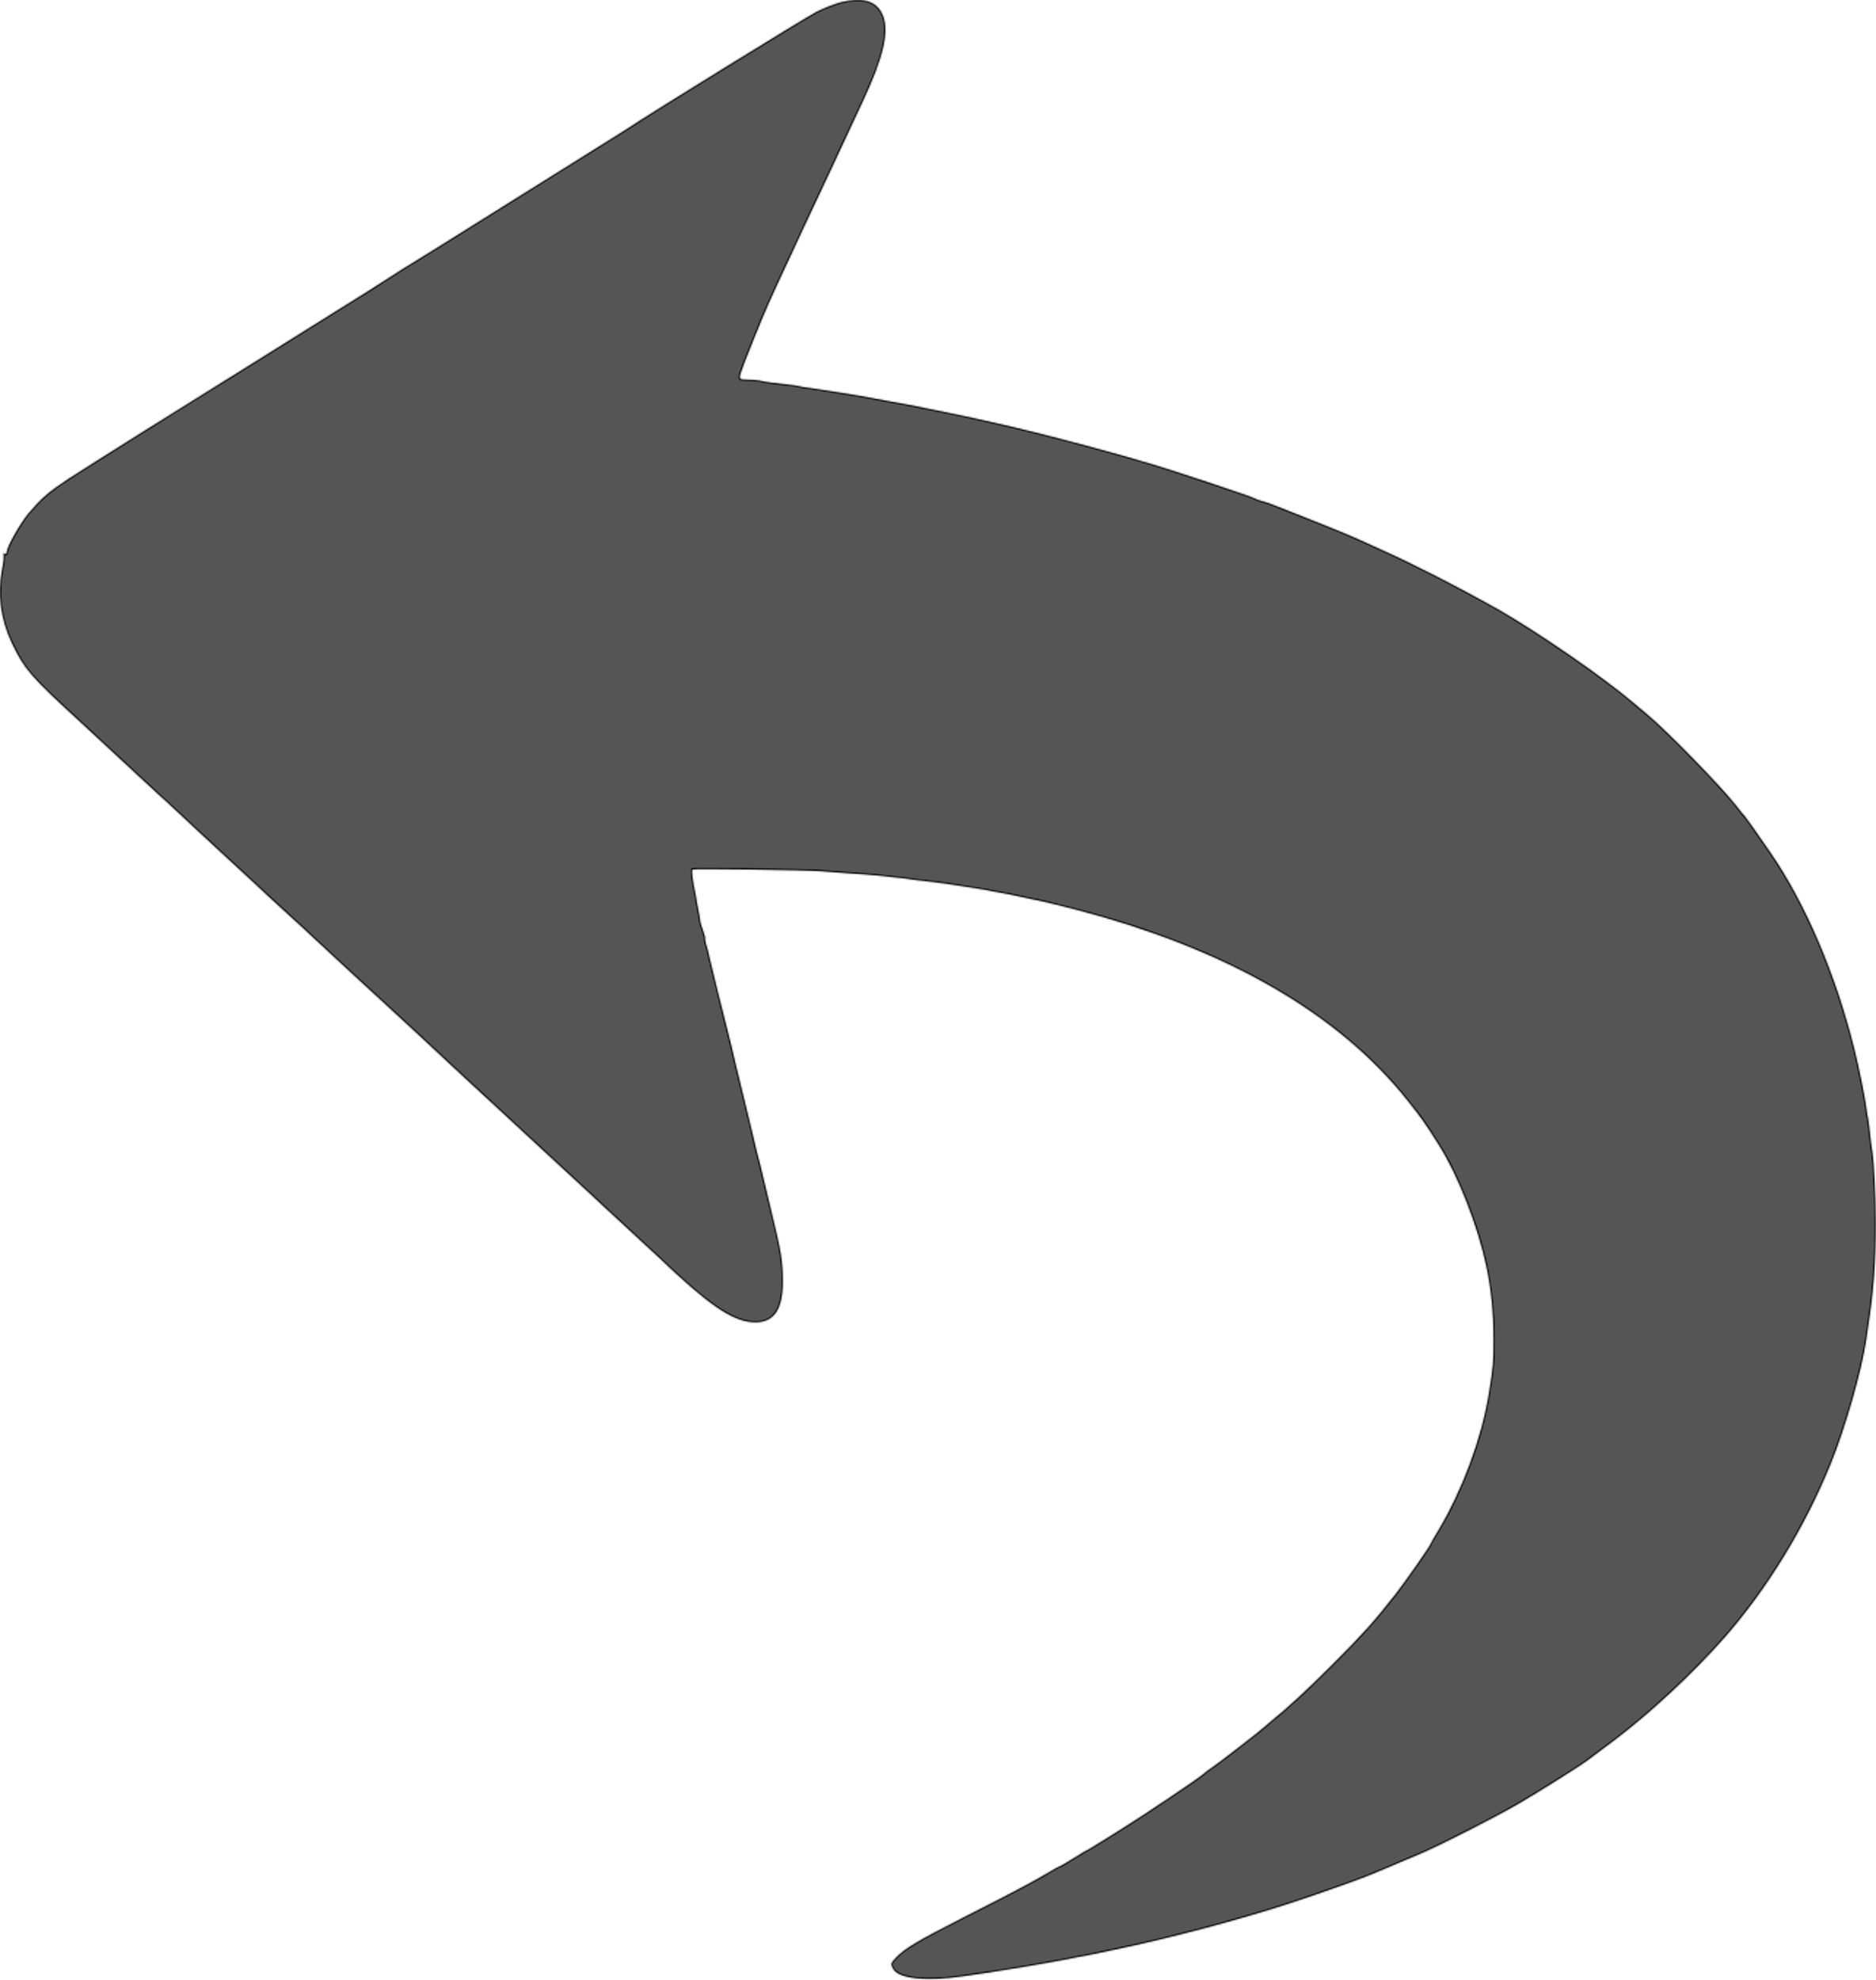 <svg width="1284" height="1355" viewBox="0 0 1284 1355" fill="none" xmlns="http://www.w3.org/2000/svg">
<mask id="path-1-inside-1_53_113" fill="white">
<path d="M575.542 1.529C571.675 2.596 564.208 5.396 558.875 8.063C551.808 11.663 443.942 78.196 429.942 87.663C428.875 88.463 419.942 93.93 410.208 100.063C400.475 106.063 368.208 126.329 338.342 144.996C308.608 163.663 283.542 179.263 282.742 179.663C281.408 180.329 274.475 184.729 260.608 193.663C258.075 195.396 242.742 204.996 226.608 214.996C210.475 225.129 189.008 238.463 178.875 244.863C168.742 251.129 159.008 257.263 157.275 258.33C140.875 268.33 55.942 321.663 46.608 327.796C33.275 336.596 28.075 341.13 19.542 351.263C13.542 358.463 4.608 374.463 4.608 377.796C4.608 378.996 3.942 379.396 3.008 378.863C2.208 378.33 1.942 378.463 2.342 379.263C2.875 380.063 2.475 384.73 1.408 389.796C-1.792 406.996 0.475 423.796 8.075 439.93C16.475 457.796 21.142 463.13 55.808 494.863C63.008 501.53 88.742 525.396 98.075 534.063C103.142 538.73 108.608 543.796 110.208 545.263C111.942 546.73 116.342 550.73 119.942 554.196C127.542 561.396 139.942 572.863 162.475 593.663C171.275 601.663 180.475 610.33 183.142 612.863C185.808 615.263 193.008 621.796 199.142 627.53C205.275 633.13 212.208 639.396 214.475 641.663C219.942 646.863 258.342 682.33 268.742 691.796C275.808 698.196 302.608 723.13 307.408 727.663C310.075 730.196 317.808 737.396 324.608 743.663C331.408 749.93 338.342 756.196 339.808 757.663C341.408 759.13 354.342 771.13 368.608 784.33C382.875 797.53 397.808 811.263 401.808 814.996C405.675 818.596 410.208 822.863 411.808 824.33C429.142 840.33 448.475 858.196 450.742 860.33C484.342 892.463 500.342 903.53 514.608 904.73C529.008 905.93 535.808 897.13 535.808 876.996C535.675 862.33 534.875 857.396 527.675 827.663C524.342 814.063 521.542 802.063 521.275 800.996C521.008 799.93 519.675 794.196 518.075 788.33C516.608 782.463 515.142 776.196 514.742 774.33C514.342 772.463 512.608 765.263 510.875 758.33C509.142 751.396 505.808 737.53 503.408 727.663C501.142 717.796 498.608 707.53 497.942 704.996C496.475 699.796 486.208 658.063 485.275 653.796C485.008 652.196 484.208 648.996 483.408 646.596C482.742 644.33 482.342 642.33 482.608 642.33C482.875 642.33 482.342 639.93 481.275 636.996C480.208 634.063 479.408 631.263 479.408 630.996C479.408 630.596 479.142 628.596 478.742 626.596C478.342 624.596 477.675 621.13 477.275 618.996C477.008 616.73 475.808 610.596 474.742 605.263C473.808 599.93 473.408 595.396 473.942 594.996C475.008 594.33 551.942 595.396 561.942 596.196C565.275 596.463 573.942 597.13 581.275 597.663C588.608 598.063 596.742 598.73 599.275 598.996C601.808 599.263 607.542 599.93 611.942 600.33C616.342 600.73 621.808 601.396 623.942 601.796C626.208 602.196 630.075 602.596 632.608 602.863C643.275 604.063 651.008 605.13 657.942 606.33C661.942 606.996 667.675 607.93 670.608 608.33C673.542 608.73 676.875 609.263 677.942 609.663C679.008 609.93 682.075 610.463 684.608 610.863C687.142 611.263 693.142 612.463 697.942 613.53C702.742 614.596 708.742 615.93 711.275 616.33C713.808 616.73 724.875 619.53 735.942 622.33C839.542 649.263 916.342 693.53 963.808 753.663C973.008 765.263 974.875 767.796 984.875 783.663C997.808 804.063 1011.54 838.996 1017.41 866.996C1020.61 882.196 1022.21 898.463 1022.21 916.73C1022.21 932.73 1021.94 935.396 1019.14 952.996C1014.21 983.796 1001.01 1019.53 984.342 1047.4C981.542 1051.93 979.275 1055.93 979.275 1056.2C979.275 1057.26 961.942 1082.2 955.008 1091C940.075 1110.06 932.875 1118.06 911.275 1139.66C894.608 1156.33 881.675 1168.33 869.942 1177.8C867.408 1179.93 865.008 1181.93 864.608 1182.33C863.408 1183.8 832.075 1207.93 828.742 1210.06C826.742 1211.26 825.008 1212.6 824.608 1213.13C823.008 1215.13 783.142 1241.93 765.275 1253C760.208 1256.2 754.475 1259.66 752.608 1260.86C746.475 1264.73 743.942 1266.2 741.942 1267.13C740.875 1267.8 736.875 1270.2 733.008 1272.6C729.142 1275 725.808 1277 725.408 1277C725.008 1277 721.808 1278.73 718.342 1280.86C709.275 1286.46 690.742 1296.2 658.608 1312.46C627.808 1328.2 619.275 1333.26 613.275 1339.53C609.542 1343.53 609.408 1343.93 611.408 1347.4C615.142 1354.06 634.208 1356.06 659.275 1352.33C665.542 1351.4 673.275 1350.2 676.608 1349.8C686.875 1348.33 722.342 1342.33 728.608 1341C731.942 1340.33 736.475 1339.4 738.608 1339C740.875 1338.6 743.808 1338.06 745.275 1337.8C746.742 1337.53 754.208 1335.93 761.942 1334.33C798.608 1326.86 850.475 1313.13 884.608 1301.8C901.675 1296.2 931.142 1285.8 937.008 1283.26C939.408 1282.2 943.942 1280.33 947.275 1279C950.608 1277.66 955.675 1275.53 958.608 1274.2C961.542 1273 967.275 1270.6 971.275 1268.86C984.208 1263.53 1023.41 1243.53 1039.27 1234.33C1053.41 1226.06 1082.61 1207.8 1087.27 1204.06C1088.34 1203.26 1096.07 1197.4 1104.34 1191.26C1129.14 1172.6 1158.47 1145.4 1179.94 1121C1209.54 1087.4 1235.41 1045 1253.01 1001.66C1262.87 977.396 1274.07 938.596 1277.27 916.996C1277.81 913.663 1278.34 909.53 1278.61 907.663C1282.34 884.196 1283.81 863.796 1283.81 836.996C1283.81 819.263 1282.61 794.063 1281.41 787.663C1281.01 785.796 1280.47 780.73 1279.94 776.33C1279.54 771.93 1278.87 767.13 1278.61 765.663C1278.21 764.196 1277.67 760.863 1277.41 758.33C1276.34 750.33 1272.61 731.53 1269.14 717.663C1256.61 667.13 1235.94 618.596 1211.94 583.663C1201.41 568.33 1194.87 559.13 1194.07 558.33C1193.54 557.93 1191.14 554.996 1188.61 551.663C1178.87 538.996 1140.87 499.93 1127.27 488.73C1123.94 485.93 1119.81 482.463 1117.94 480.863C1096.21 462.463 1052.07 432.196 1024.74 416.596C998.075 401.663 967.942 386.196 945.275 376.063C940.208 373.796 932.075 370.063 927.275 367.93C922.475 365.796 908.742 360.196 896.608 355.396C884.475 350.596 873.408 346.196 871.942 345.663C868.608 344.33 868.742 344.33 863.942 342.996C861.808 342.463 859.408 341.53 858.608 340.996C857.408 340.063 813.142 325.263 791.275 318.463C770.875 312.063 717.008 297.663 693.942 292.33C674.608 287.796 657.542 284.063 641.275 280.863C618.875 276.33 619.008 276.33 607.942 274.463C603.542 273.663 598.475 272.73 596.608 272.33C590.875 271.13 561.542 266.463 554.608 265.53C551.008 265.13 547.675 264.596 547.275 264.33C546.875 264.063 542.742 263.53 537.942 262.996C529.808 262.196 523.942 261.396 519.275 260.33C518.208 260.063 514.742 259.796 511.542 259.796C506.075 259.663 505.942 259.53 506.742 255.93C507.275 253.929 511.408 242.996 516.075 231.663C523.808 212.463 526.608 206.063 539.808 177.929C542.475 172.329 546.742 162.996 549.408 157.263C552.075 151.663 556.608 141.929 559.542 135.663C562.475 129.396 566.875 120.063 569.275 114.996C577.008 98.329 583.408 84.596 589.808 70.996C605.142 38.463 609.275 20.196 603.542 8.996C599.275 0.463 590.208 -1.937 575.542 1.529Z"/>
</mask>
<path d="M575.542 1.529C571.675 2.596 564.208 5.396 558.875 8.063C551.808 11.663 443.942 78.196 429.942 87.663C428.875 88.463 419.942 93.93 410.208 100.063C400.475 106.063 368.208 126.329 338.342 144.996C308.608 163.663 283.542 179.263 282.742 179.663C281.408 180.329 274.475 184.729 260.608 193.663C258.075 195.396 242.742 204.996 226.608 214.996C210.475 225.129 189.008 238.463 178.875 244.863C168.742 251.129 159.008 257.263 157.275 258.33C140.875 268.33 55.942 321.663 46.608 327.796C33.275 336.596 28.075 341.13 19.542 351.263C13.542 358.463 4.608 374.463 4.608 377.796C4.608 378.996 3.942 379.396 3.008 378.863C2.208 378.33 1.942 378.463 2.342 379.263C2.875 380.063 2.475 384.73 1.408 389.796C-1.792 406.996 0.475 423.796 8.075 439.93C16.475 457.796 21.142 463.13 55.808 494.863C63.008 501.53 88.742 525.396 98.075 534.063C103.142 538.73 108.608 543.796 110.208 545.263C111.942 546.73 116.342 550.73 119.942 554.196C127.542 561.396 139.942 572.863 162.475 593.663C171.275 601.663 180.475 610.33 183.142 612.863C185.808 615.263 193.008 621.796 199.142 627.53C205.275 633.13 212.208 639.396 214.475 641.663C219.942 646.863 258.342 682.33 268.742 691.796C275.808 698.196 302.608 723.13 307.408 727.663C310.075 730.196 317.808 737.396 324.608 743.663C331.408 749.93 338.342 756.196 339.808 757.663C341.408 759.13 354.342 771.13 368.608 784.33C382.875 797.53 397.808 811.263 401.808 814.996C405.675 818.596 410.208 822.863 411.808 824.33C429.142 840.33 448.475 858.196 450.742 860.33C484.342 892.463 500.342 903.53 514.608 904.73C529.008 905.93 535.808 897.13 535.808 876.996C535.675 862.33 534.875 857.396 527.675 827.663C524.342 814.063 521.542 802.063 521.275 800.996C521.008 799.93 519.675 794.196 518.075 788.33C516.608 782.463 515.142 776.196 514.742 774.33C514.342 772.463 512.608 765.263 510.875 758.33C509.142 751.396 505.808 737.53 503.408 727.663C501.142 717.796 498.608 707.53 497.942 704.996C496.475 699.796 486.208 658.063 485.275 653.796C485.008 652.196 484.208 648.996 483.408 646.596C482.742 644.33 482.342 642.33 482.608 642.33C482.875 642.33 482.342 639.93 481.275 636.996C480.208 634.063 479.408 631.263 479.408 630.996C479.408 630.596 479.142 628.596 478.742 626.596C478.342 624.596 477.675 621.13 477.275 618.996C477.008 616.73 475.808 610.596 474.742 605.263C473.808 599.93 473.408 595.396 473.942 594.996C475.008 594.33 551.942 595.396 561.942 596.196C565.275 596.463 573.942 597.13 581.275 597.663C588.608 598.063 596.742 598.73 599.275 598.996C601.808 599.263 607.542 599.93 611.942 600.33C616.342 600.73 621.808 601.396 623.942 601.796C626.208 602.196 630.075 602.596 632.608 602.863C643.275 604.063 651.008 605.13 657.942 606.33C661.942 606.996 667.675 607.93 670.608 608.33C673.542 608.73 676.875 609.263 677.942 609.663C679.008 609.93 682.075 610.463 684.608 610.863C687.142 611.263 693.142 612.463 697.942 613.53C702.742 614.596 708.742 615.93 711.275 616.33C713.808 616.73 724.875 619.53 735.942 622.33C839.542 649.263 916.342 693.53 963.808 753.663C973.008 765.263 974.875 767.796 984.875 783.663C997.808 804.063 1011.54 838.996 1017.41 866.996C1020.61 882.196 1022.21 898.463 1022.21 916.73C1022.21 932.73 1021.94 935.396 1019.14 952.996C1014.21 983.796 1001.01 1019.53 984.342 1047.4C981.542 1051.93 979.275 1055.93 979.275 1056.2C979.275 1057.26 961.942 1082.2 955.008 1091C940.075 1110.06 932.875 1118.06 911.275 1139.66C894.608 1156.33 881.675 1168.33 869.942 1177.8C867.408 1179.93 865.008 1181.93 864.608 1182.33C863.408 1183.8 832.075 1207.93 828.742 1210.06C826.742 1211.26 825.008 1212.6 824.608 1213.13C823.008 1215.13 783.142 1241.93 765.275 1253C760.208 1256.2 754.475 1259.66 752.608 1260.86C746.475 1264.73 743.942 1266.2 741.942 1267.13C740.875 1267.8 736.875 1270.2 733.008 1272.6C729.142 1275 725.808 1277 725.408 1277C725.008 1277 721.808 1278.73 718.342 1280.86C709.275 1286.46 690.742 1296.2 658.608 1312.46C627.808 1328.2 619.275 1333.26 613.275 1339.53C609.542 1343.53 609.408 1343.93 611.408 1347.4C615.142 1354.06 634.208 1356.06 659.275 1352.33C665.542 1351.4 673.275 1350.2 676.608 1349.8C686.875 1348.33 722.342 1342.33 728.608 1341C731.942 1340.33 736.475 1339.4 738.608 1339C740.875 1338.6 743.808 1338.06 745.275 1337.8C746.742 1337.53 754.208 1335.93 761.942 1334.33C798.608 1326.86 850.475 1313.13 884.608 1301.8C901.675 1296.2 931.142 1285.8 937.008 1283.26C939.408 1282.2 943.942 1280.33 947.275 1279C950.608 1277.66 955.675 1275.53 958.608 1274.2C961.542 1273 967.275 1270.6 971.275 1268.86C984.208 1263.53 1023.41 1243.53 1039.27 1234.33C1053.41 1226.06 1082.61 1207.8 1087.27 1204.06C1088.34 1203.26 1096.07 1197.4 1104.34 1191.26C1129.14 1172.6 1158.47 1145.4 1179.94 1121C1209.54 1087.4 1235.41 1045 1253.01 1001.66C1262.87 977.396 1274.07 938.596 1277.27 916.996C1277.81 913.663 1278.34 909.53 1278.61 907.663C1282.34 884.196 1283.81 863.796 1283.81 836.996C1283.81 819.263 1282.61 794.063 1281.41 787.663C1281.01 785.796 1280.47 780.73 1279.94 776.33C1279.54 771.93 1278.87 767.13 1278.61 765.663C1278.21 764.196 1277.67 760.863 1277.41 758.33C1276.34 750.33 1272.61 731.53 1269.14 717.663C1256.61 667.13 1235.94 618.596 1211.94 583.663C1201.41 568.33 1194.87 559.13 1194.07 558.33C1193.54 557.93 1191.14 554.996 1188.61 551.663C1178.87 538.996 1140.87 499.93 1127.27 488.73C1123.94 485.93 1119.81 482.463 1117.94 480.863C1096.21 462.463 1052.07 432.196 1024.74 416.596C998.075 401.663 967.942 386.196 945.275 376.063C940.208 373.796 932.075 370.063 927.275 367.93C922.475 365.796 908.742 360.196 896.608 355.396C884.475 350.596 873.408 346.196 871.942 345.663C868.608 344.33 868.742 344.33 863.942 342.996C861.808 342.463 859.408 341.53 858.608 340.996C857.408 340.063 813.142 325.263 791.275 318.463C770.875 312.063 717.008 297.663 693.942 292.33C674.608 287.796 657.542 284.063 641.275 280.863C618.875 276.33 619.008 276.33 607.942 274.463C603.542 273.663 598.475 272.73 596.608 272.33C590.875 271.13 561.542 266.463 554.608 265.53C551.008 265.13 547.675 264.596 547.275 264.33C546.875 264.063 542.742 263.53 537.942 262.996C529.808 262.196 523.942 261.396 519.275 260.33C518.208 260.063 514.742 259.796 511.542 259.796C506.075 259.663 505.942 259.53 506.742 255.93C507.275 253.929 511.408 242.996 516.075 231.663C523.808 212.463 526.608 206.063 539.808 177.929C542.475 172.329 546.742 162.996 549.408 157.263C552.075 151.663 556.608 141.929 559.542 135.663C562.475 129.396 566.875 120.063 569.275 114.996C577.008 98.329 583.408 84.596 589.808 70.996C605.142 38.463 609.275 20.196 603.542 8.996C599.275 0.463 590.208 -1.937 575.542 1.529Z" fill="#555555" stroke="black" stroke-width="2" mask="url(#path-1-inside-1_53_113)"/>
</svg>

